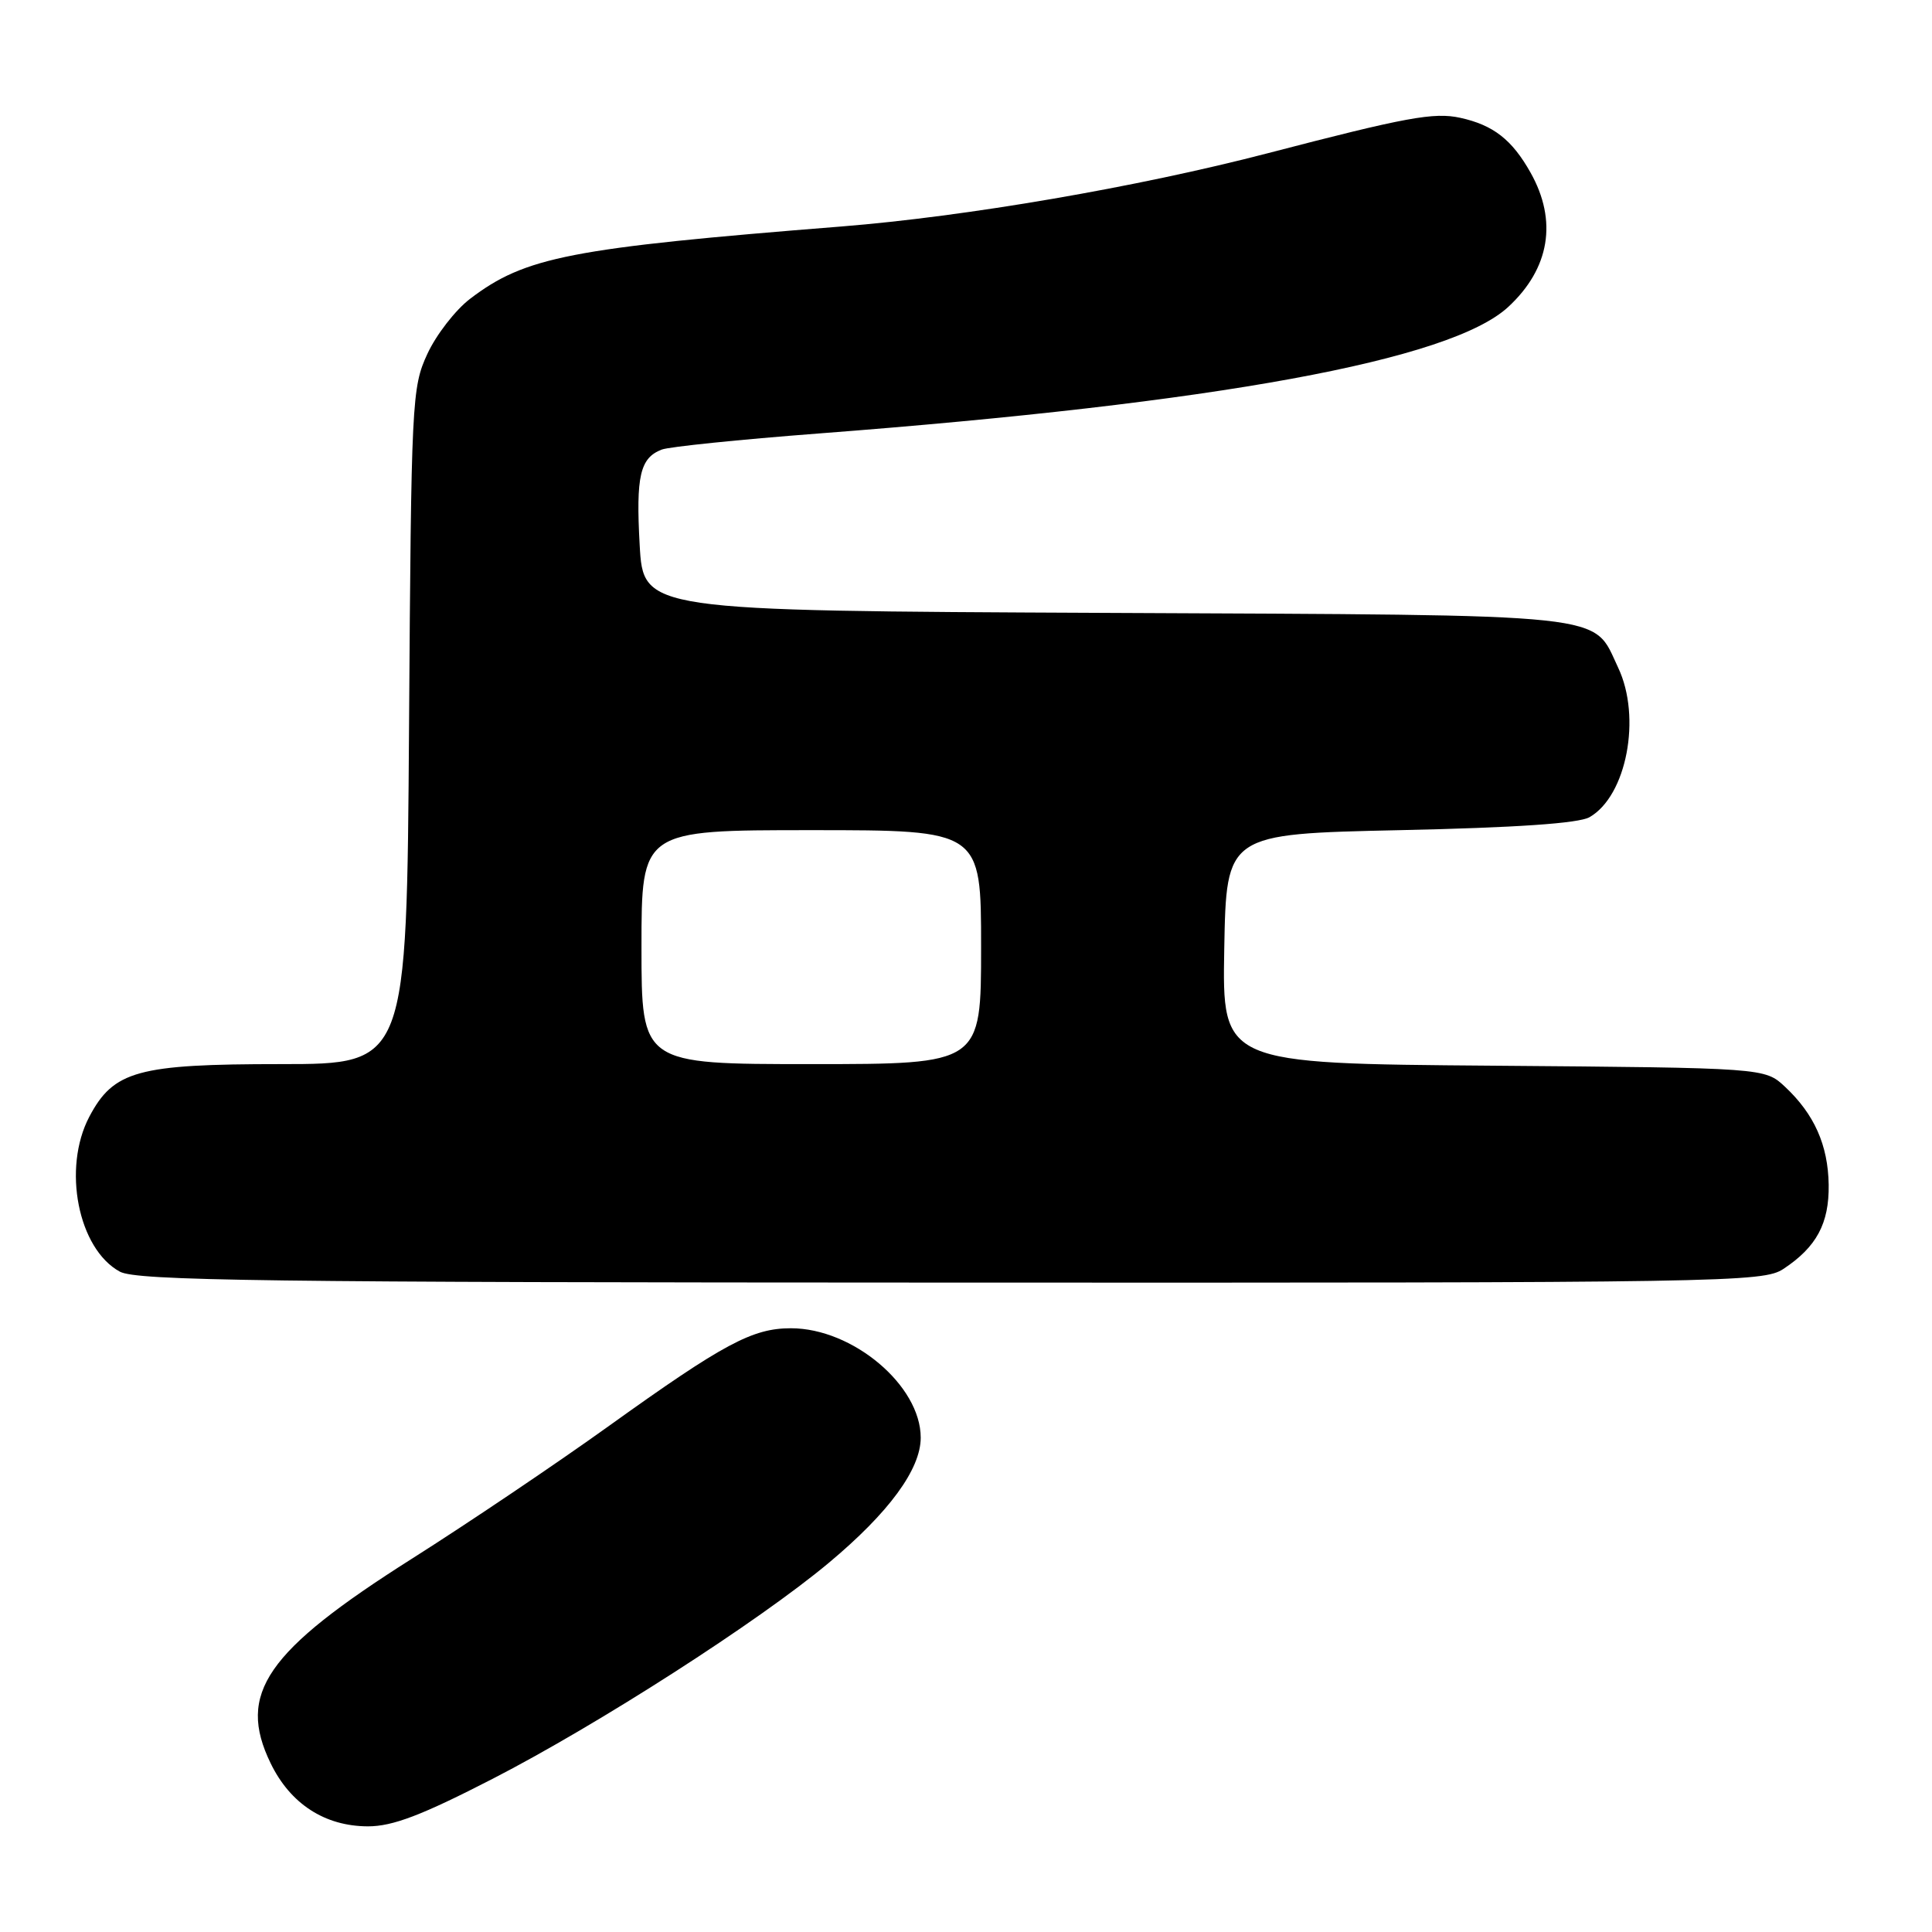 <?xml version="1.0" encoding="UTF-8" standalone="no"?>
<!DOCTYPE svg PUBLIC "-//W3C//DTD SVG 1.1//EN" "http://www.w3.org/Graphics/SVG/1.1/DTD/svg11.dtd" >
<svg xmlns="http://www.w3.org/2000/svg" xmlns:xlink="http://www.w3.org/1999/xlink" version="1.1" viewBox="0 0 256 256">
 <g >
 <path fill="currentColor"
d=" M 65.26 235.71 C 79.21 228.54 100.50 214.87 109.80 207.10 C 117.78 200.44 122.00 194.69 122.00 190.50 C 122.00 183.59 112.99 176.00 104.80 176.00 C 99.70 176.00 95.88 178.05 80.72 188.92 C 73.77 193.91 62.00 201.84 54.56 206.55 C 35.23 218.80 31.37 224.40 35.86 233.64 C 38.47 239.03 43.05 241.99 48.76 242.00 C 52.04 242.00 55.87 240.54 65.26 235.71 Z  M 236.31 168.14 C 240.70 165.24 242.38 162.11 242.31 156.99 C 242.23 151.73 240.40 147.63 236.52 144.00 C 233.84 141.50 233.84 141.50 197.89 141.21 C 161.95 140.93 161.95 140.93 162.22 125.71 C 162.50 110.50 162.50 110.50 185.50 110.00 C 200.87 109.67 209.20 109.10 210.62 108.28 C 215.54 105.47 217.53 95.03 214.41 88.46 C 210.95 81.15 214.51 81.53 146.37 81.21 C 85.25 80.93 85.25 80.93 84.76 72.21 C 84.25 63.08 84.81 60.67 87.69 59.57 C 88.64 59.20 97.99 58.24 108.46 57.44 C 161.35 53.40 192.21 47.74 199.85 40.67 C 205.35 35.58 206.40 29.27 202.81 22.88 C 200.35 18.50 197.87 16.57 193.49 15.61 C 190.01 14.85 186.35 15.52 168.00 20.30 C 150.71 24.80 128.03 28.69 111.50 30.01 C 75.55 32.87 69.58 34.03 62.28 39.60 C 60.34 41.08 57.80 44.36 56.63 46.89 C 54.57 51.34 54.49 53.02 54.20 96.25 C 53.90 141.00 53.90 141.00 37.20 141.00 C 18.23 141.00 15.05 141.88 11.83 147.98 C 8.24 154.81 10.35 165.49 15.88 168.50 C 18.10 169.70 34.97 169.93 126.00 169.95 C 228.94 169.99 233.62 169.91 236.31 168.14 Z  M 85.00 125.50 C 85.00 110.00 85.00 110.00 107.50 110.00 C 130.00 110.00 130.00 110.00 130.00 125.50 C 130.00 141.00 130.00 141.00 107.50 141.00 C 85.00 141.00 85.00 141.00 85.00 125.50 Z "/>
</g>
</svg>